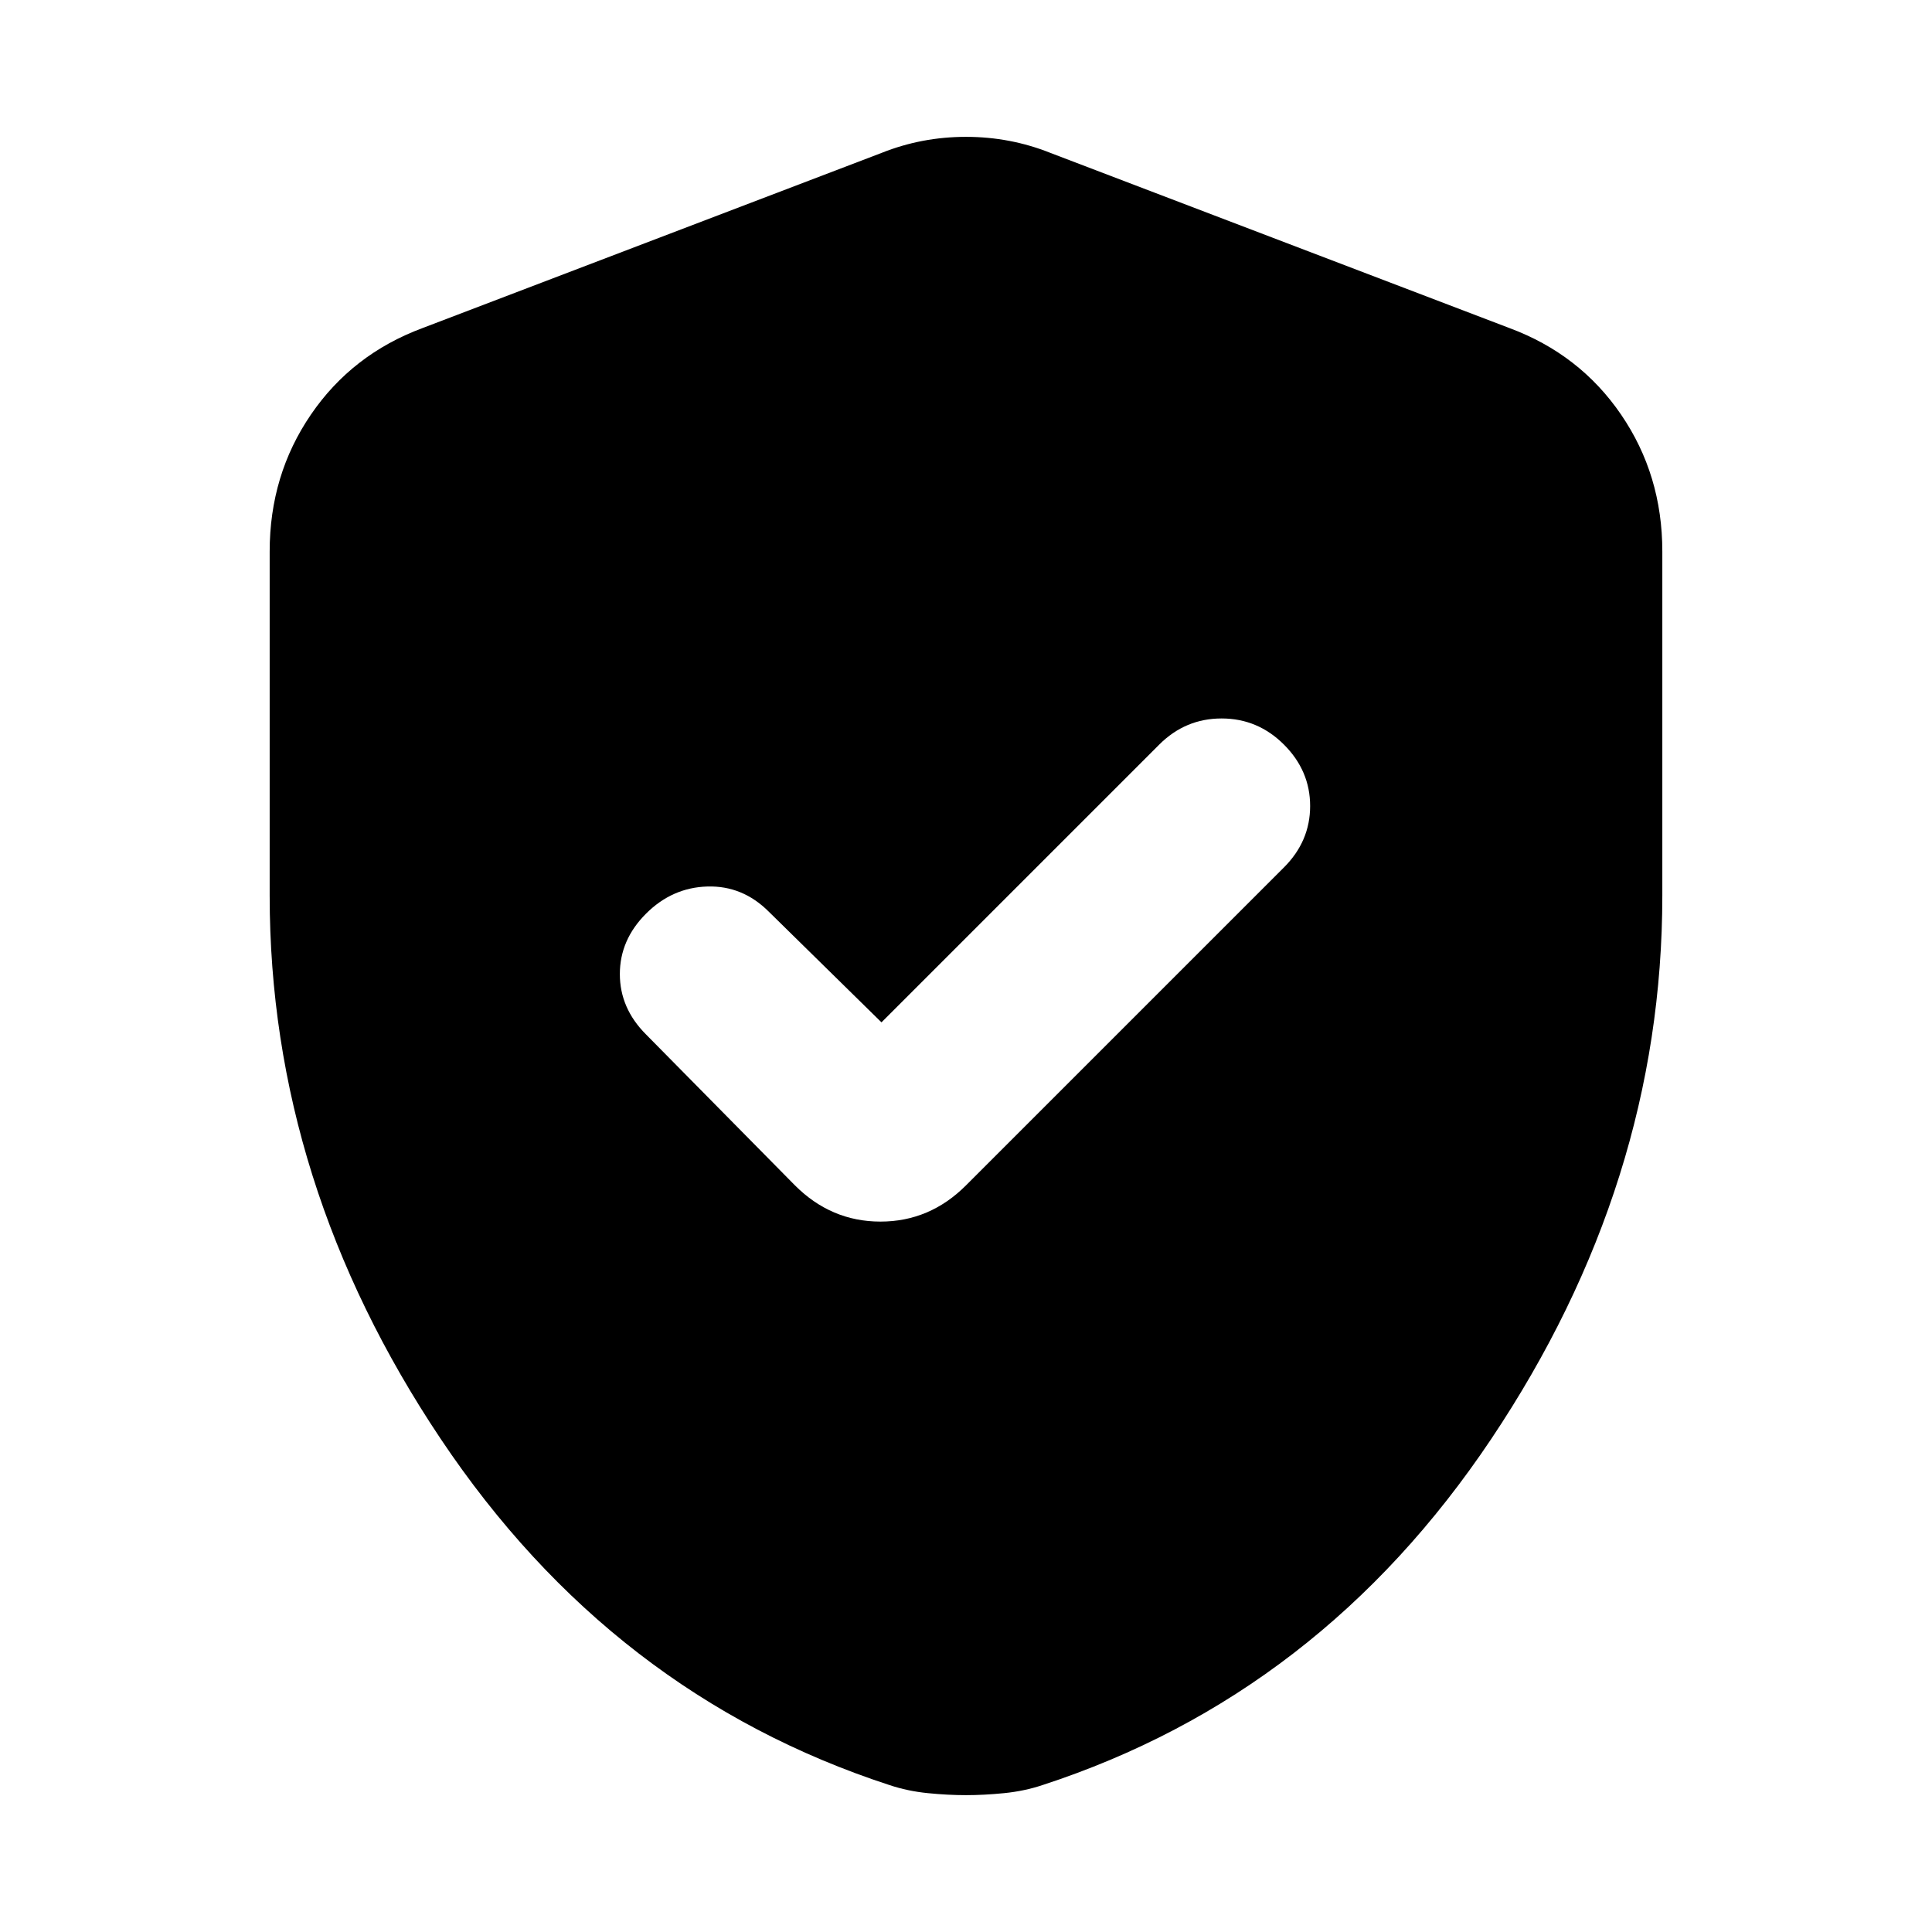 <svg xmlns="http://www.w3.org/2000/svg" height="20" viewBox="0 -960 960 960" width="20"><path d="m438-452-56-55q-13-13-30.5-12.5T321-506q-13 13-13 30t13 30l74 75q18 18 42.5 18t42.5-18l158-158q13-13 13-30.5T638-590q-13-13-31-13t-31 13L438-452Zm42 384q-9 0-19-1t-19-4q-138-45-223-172t-85-270v-171q0-38 20.5-68t55.5-43l228-87q20-8 42-8t42 8l228 87q35 13 55.5 43t20.5 68v171q0 143-85 270T518-73q-9 3-19 4t-19 1Z"/></svg>